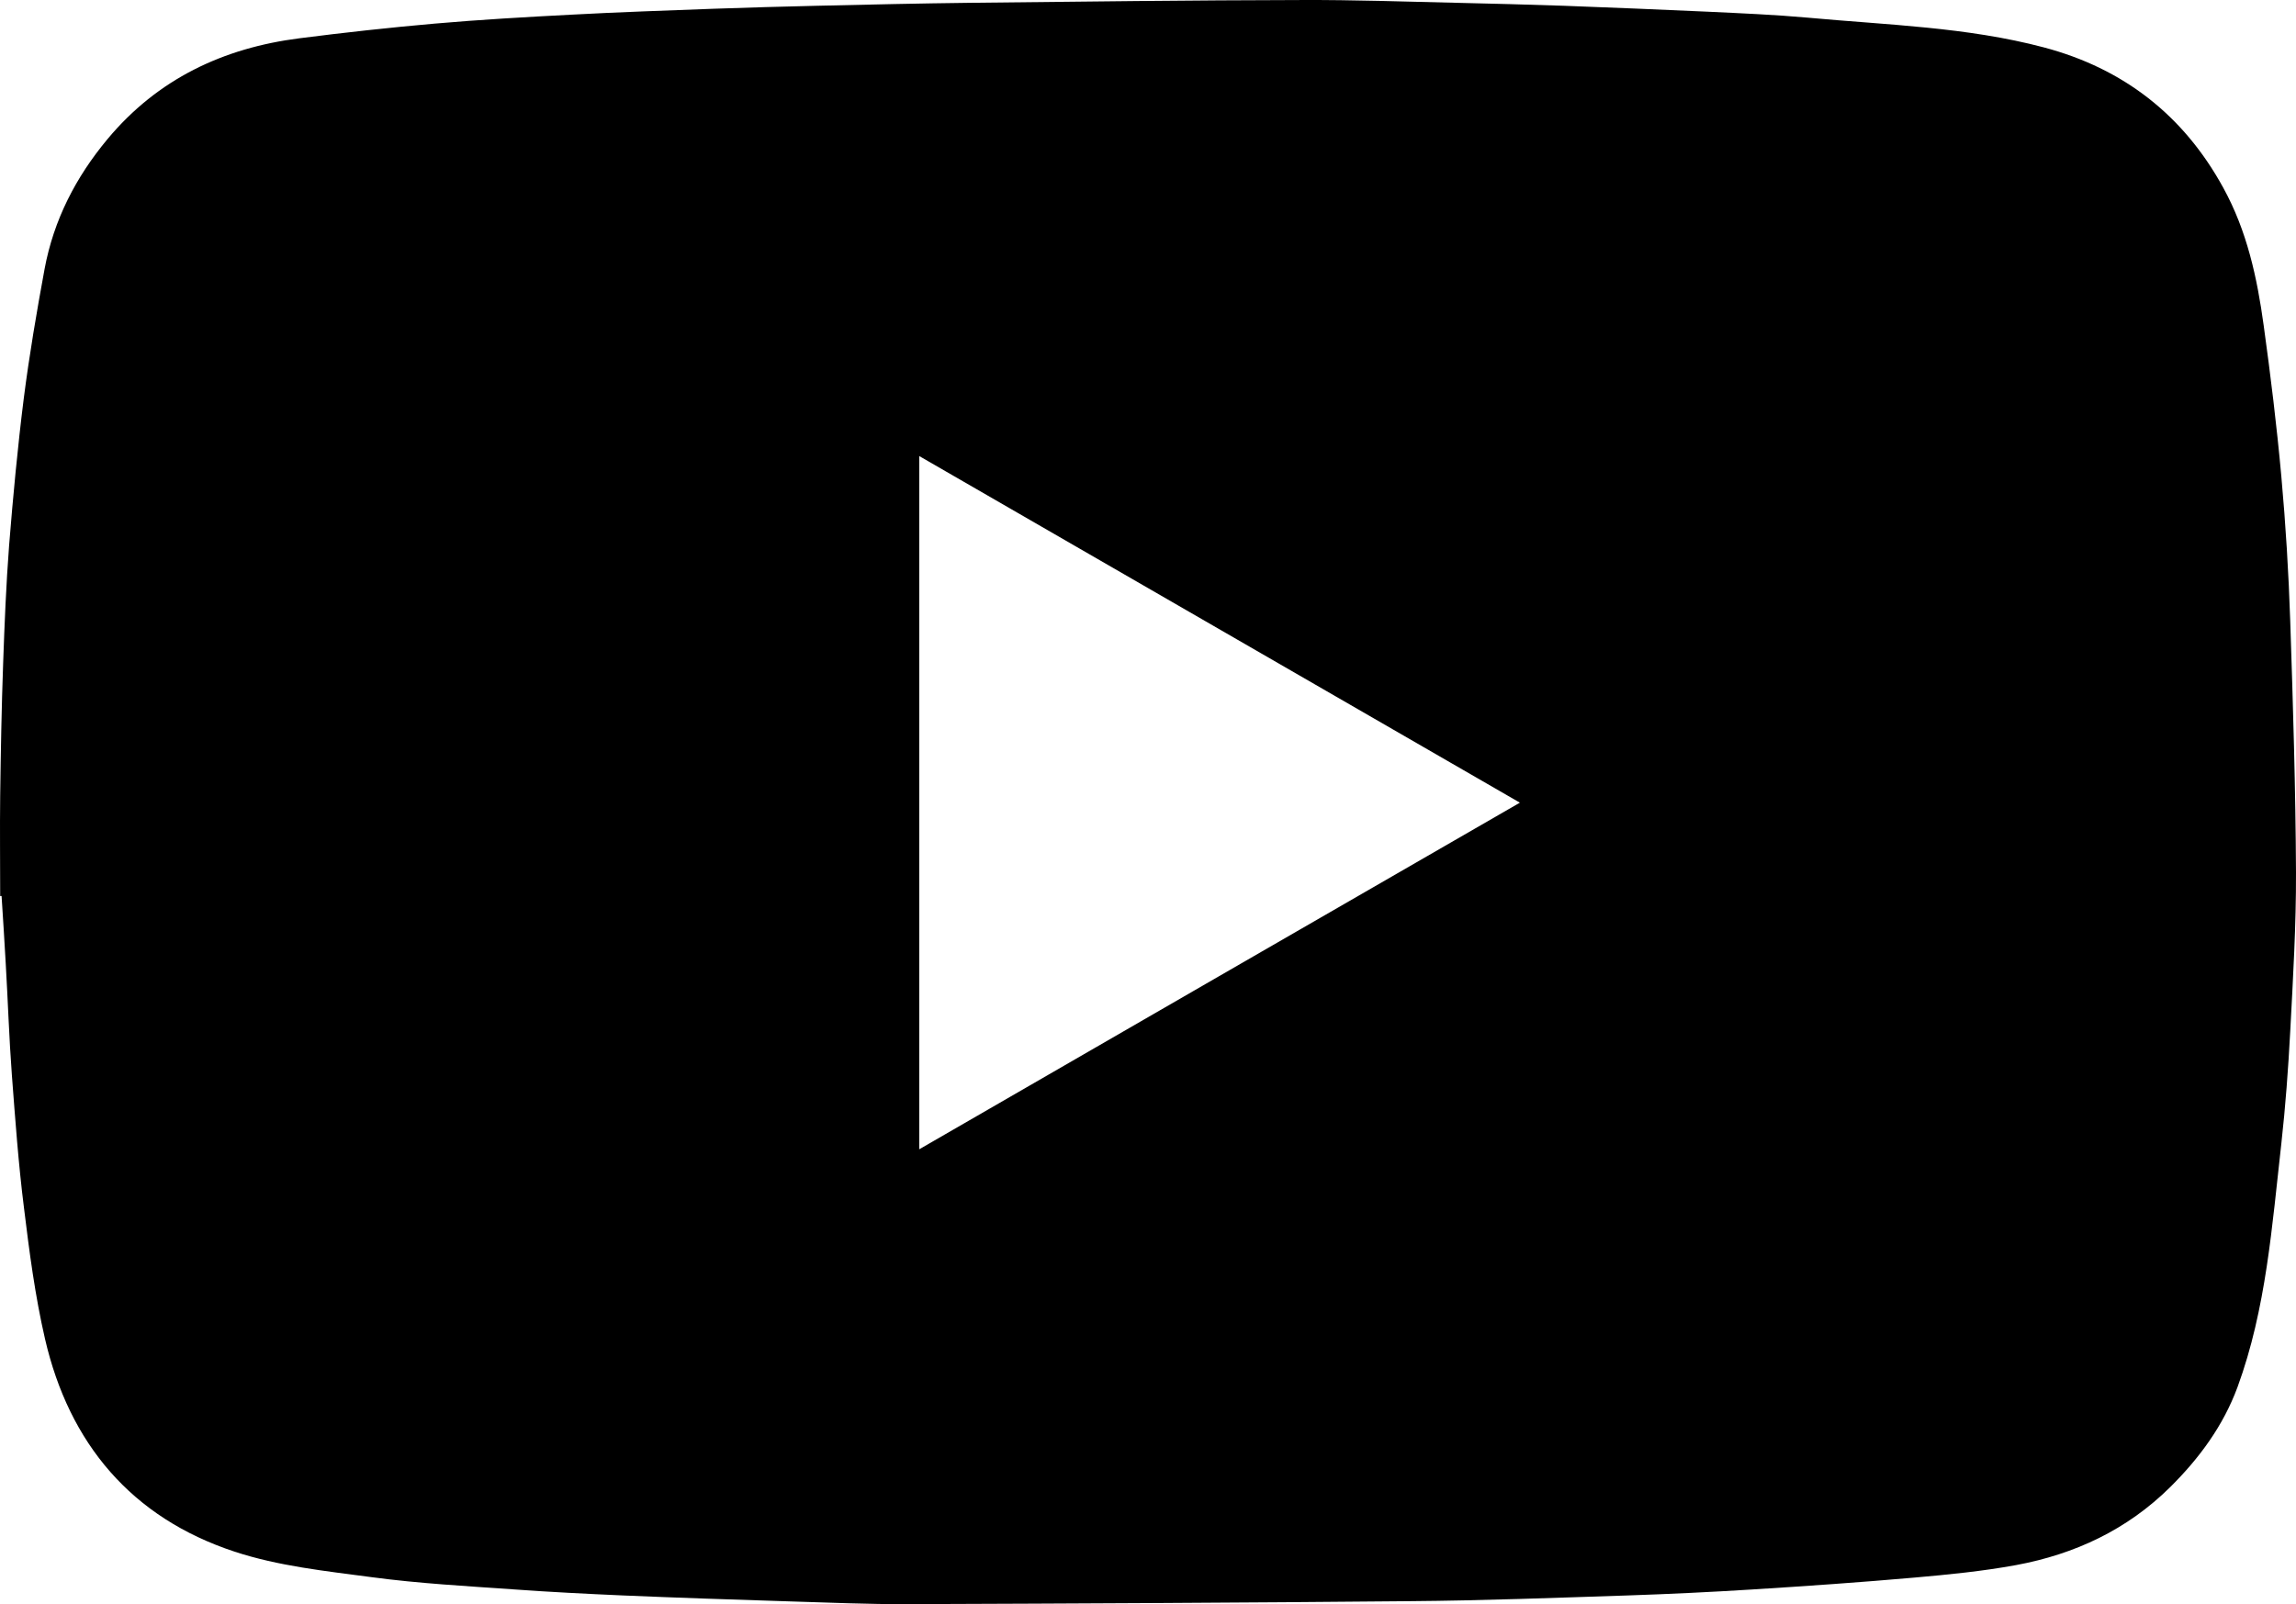 <?xml version="1.0" encoding="utf-8"?>
<svg viewBox="842.252 405.533 115.819 80.942" xmlns="http://www.w3.org/2000/svg">
  <g transform="matrix(1, 0, 0, 1, 1273.021, -132.196)">
    <path d="M-430.76,582.94c0-1.69-0.02-3.37,0-5.06c0.03-2.23,0.07-4.47,0.15-6.7c0.07-1.98,0.15-3.96,0.3-5.93 c0.2-2.48,0.43-4.95,0.74-7.42c0.28-2.19,0.65-4.36,1.05-6.53c0.46-2.47,1.57-4.63,3.18-6.56c2.53-3.03,5.83-4.59,9.68-5.08 c2.27-0.29,4.54-0.54,6.82-0.74c2.29-0.2,4.58-0.33,6.88-0.45c2.4-0.13,4.8-0.21,7.2-0.3c1.74-0.06,3.47-0.11,5.21-0.15 c2.58-0.06,5.17-0.12,7.75-0.15c5.58-0.06,11.15-0.13,16.73-0.14c2.58-0.01,5.17,0.08,7.75,0.14c1.81,0.04,3.62,0.09,5.43,0.15 c2.43,0.09,4.85,0.19,7.28,0.3c1.68,0.08,3.36,0.15,5.03,0.3c3.99,0.37,8.02,0.47,11.91,1.5c4,1.06,7.04,3.41,9.05,7.08 c1.2,2.18,1.71,4.54,2.04,6.95c0.35,2.53,0.66,5.07,0.89,7.61c0.22,2.43,0.37,4.88,0.45,7.32c0.14,4.22,0.27,8.44,0.29,12.66 c0.01,2.67-0.15,5.35-0.29,8.02c-0.1,1.9-0.24,3.79-0.45,5.68c-0.47,4.14-0.76,8.32-2.21,12.28c-0.72,1.95-1.92,3.58-3.39,5.04 c-2.18,2.16-4.82,3.39-7.78,3.94c-1.69,0.31-3.41,0.48-5.12,0.63c-2.73,0.24-5.46,0.43-8.19,0.6c-2.07,0.13-4.15,0.23-6.23,0.3 c-3.67,0.12-7.34,0.26-11.02,0.29c-8.44,0.08-16.88,0.12-25.33,0.15c-2.01,0.01-4.02-0.08-6.03-0.14c-2.8-0.09-5.6-0.18-8.4-0.3 c-1.8-0.08-3.61-0.17-5.41-0.3c-2.41-0.17-4.83-0.3-7.22-0.62c-2.33-0.31-4.71-0.56-6.92-1.29c-5.19-1.71-8.34-5.45-9.56-10.74 c-0.5-2.17-0.79-4.39-1.06-6.61c-0.28-2.22-0.44-4.46-0.61-6.7c-0.14-1.87-0.2-3.75-0.31-5.63c-0.06-1.14-0.14-2.27-0.21-3.41 C-430.71,582.95-430.73,582.94-430.76,582.94z M-384.4,595.72c10.13-5.85,20.12-11.62,30.3-17.49c-10.22-5.9-20.2-11.66-30.3-17.49 C-384.4,572.47-384.4,583.99-384.4,595.72z"/>
    <path class="st0" d="M-384.4,595.72c0-11.73,0-23.25,0-34.98c10.1,5.83,20.07,11.59,30.3,17.49 C-364.28,584.11-374.28,589.88-384.4,595.72z" style="fill: rgb(255, 255, 255); opacity: 0;"/>
  </g>
</svg>